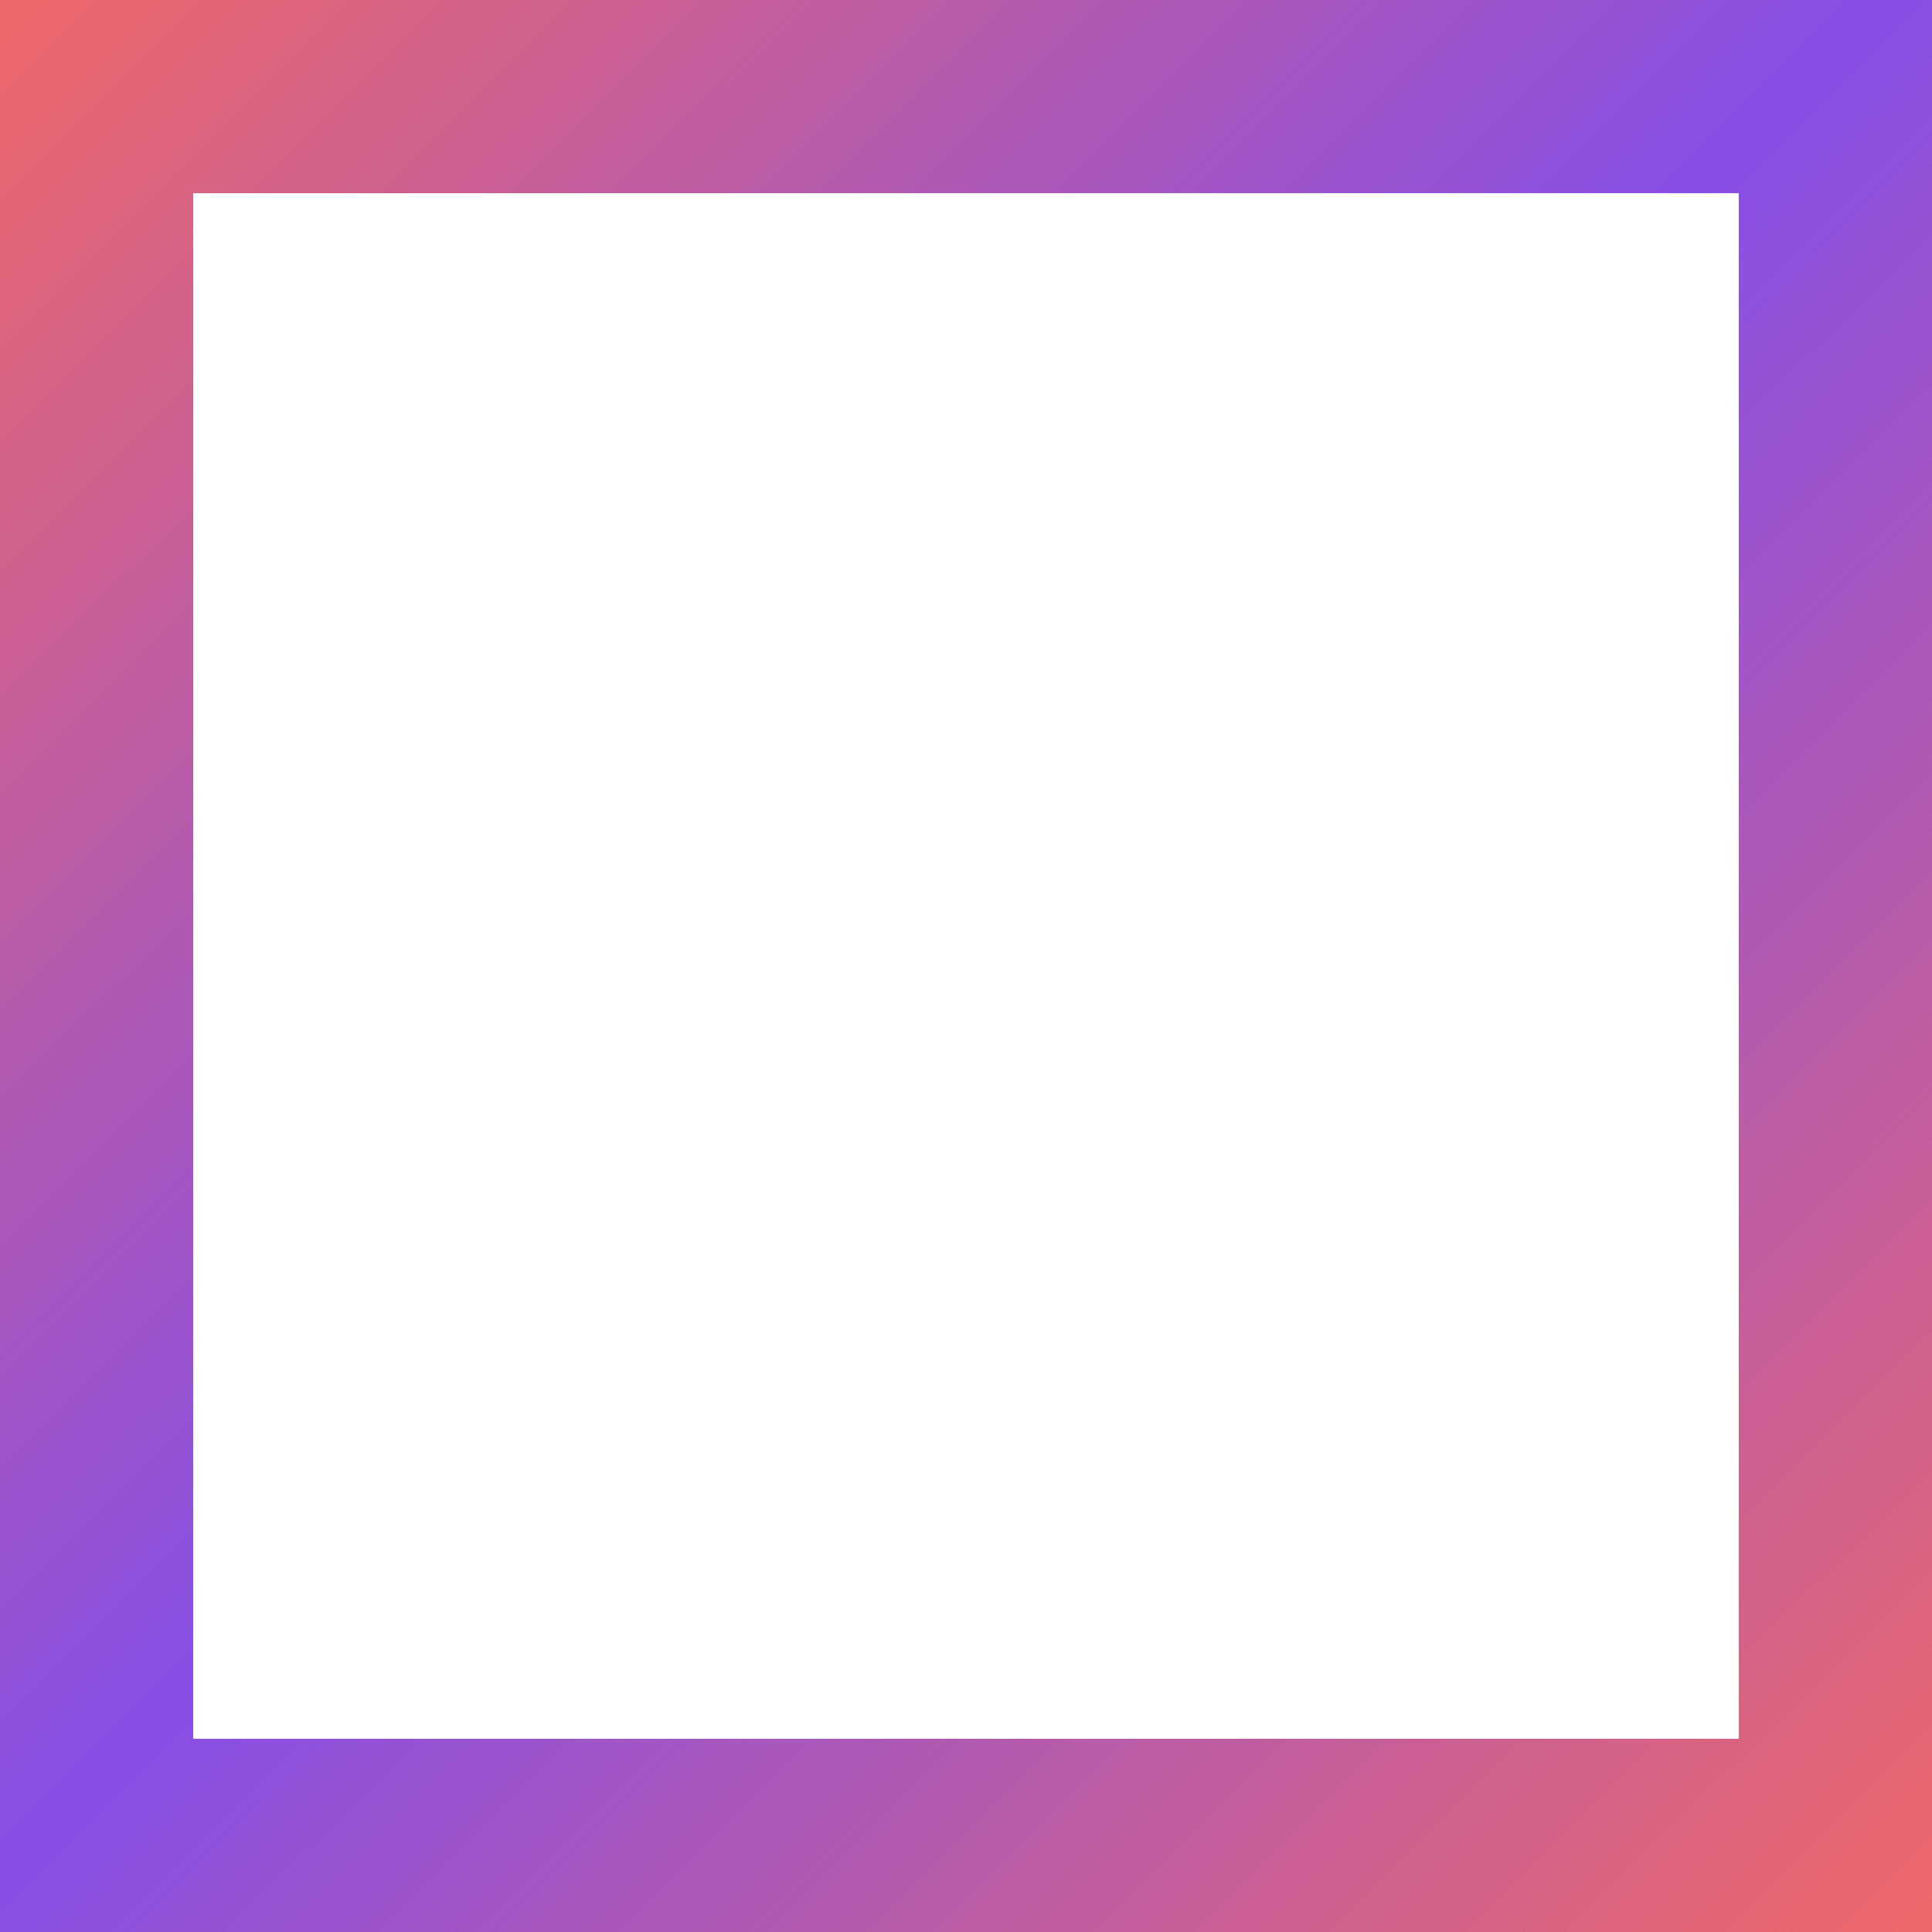 <?xml version="1.0" encoding="UTF-8" standalone="no"?>
<!-- Created with Inkscape (http://www.inkscape.org/) -->

<svg
   width="500"
   height="500"
   viewBox="0 0 132.292 132.292"
   version="1.1"
   id="svg1"
   xmlns:xlink="http://www.w3.org/1999/xlink"
   xmlns="http://www.w3.org/2000/svg"
   xmlns:svg="http://www.w3.org/2000/svg">
  <defs
     id="defs1">
    <linearGradient
       id="linearGradient3">
      <stop
         style="stop-color:#ed6868;stop-opacity:1;"
         offset="0"
         id="stop3" />
      <stop
         style="stop-color:#874fe6;stop-opacity:1;"
         offset="0.486"
         id="stop4" />
      <stop
         style="stop-color:#ed6868;stop-opacity:1;"
         offset="1"
         id="stop5" />
    </linearGradient>
    <linearGradient
       xlink:href="#linearGradient3"
       id="linearGradient4"
       x1="73.289"
       y1="65.38"
       x2="204.545"
       y2="197.178"
       gradientUnits="userSpaceOnUse"
       gradientTransform="translate(-6.625,1.142)" />
  </defs>
  <g
     id="layer1"
     transform="translate(-66.146,-66.146)">
    <path
       d="M 66.146,66.146 V 198.438 H 198.438 V 66.146 Z M 79.375,79.375 H 185.208 V 185.208 H 79.375 Z"
       style="fill:url(#linearGradient4);stroke-width:14.725"
       id="path2" />
  </g>
</svg>
